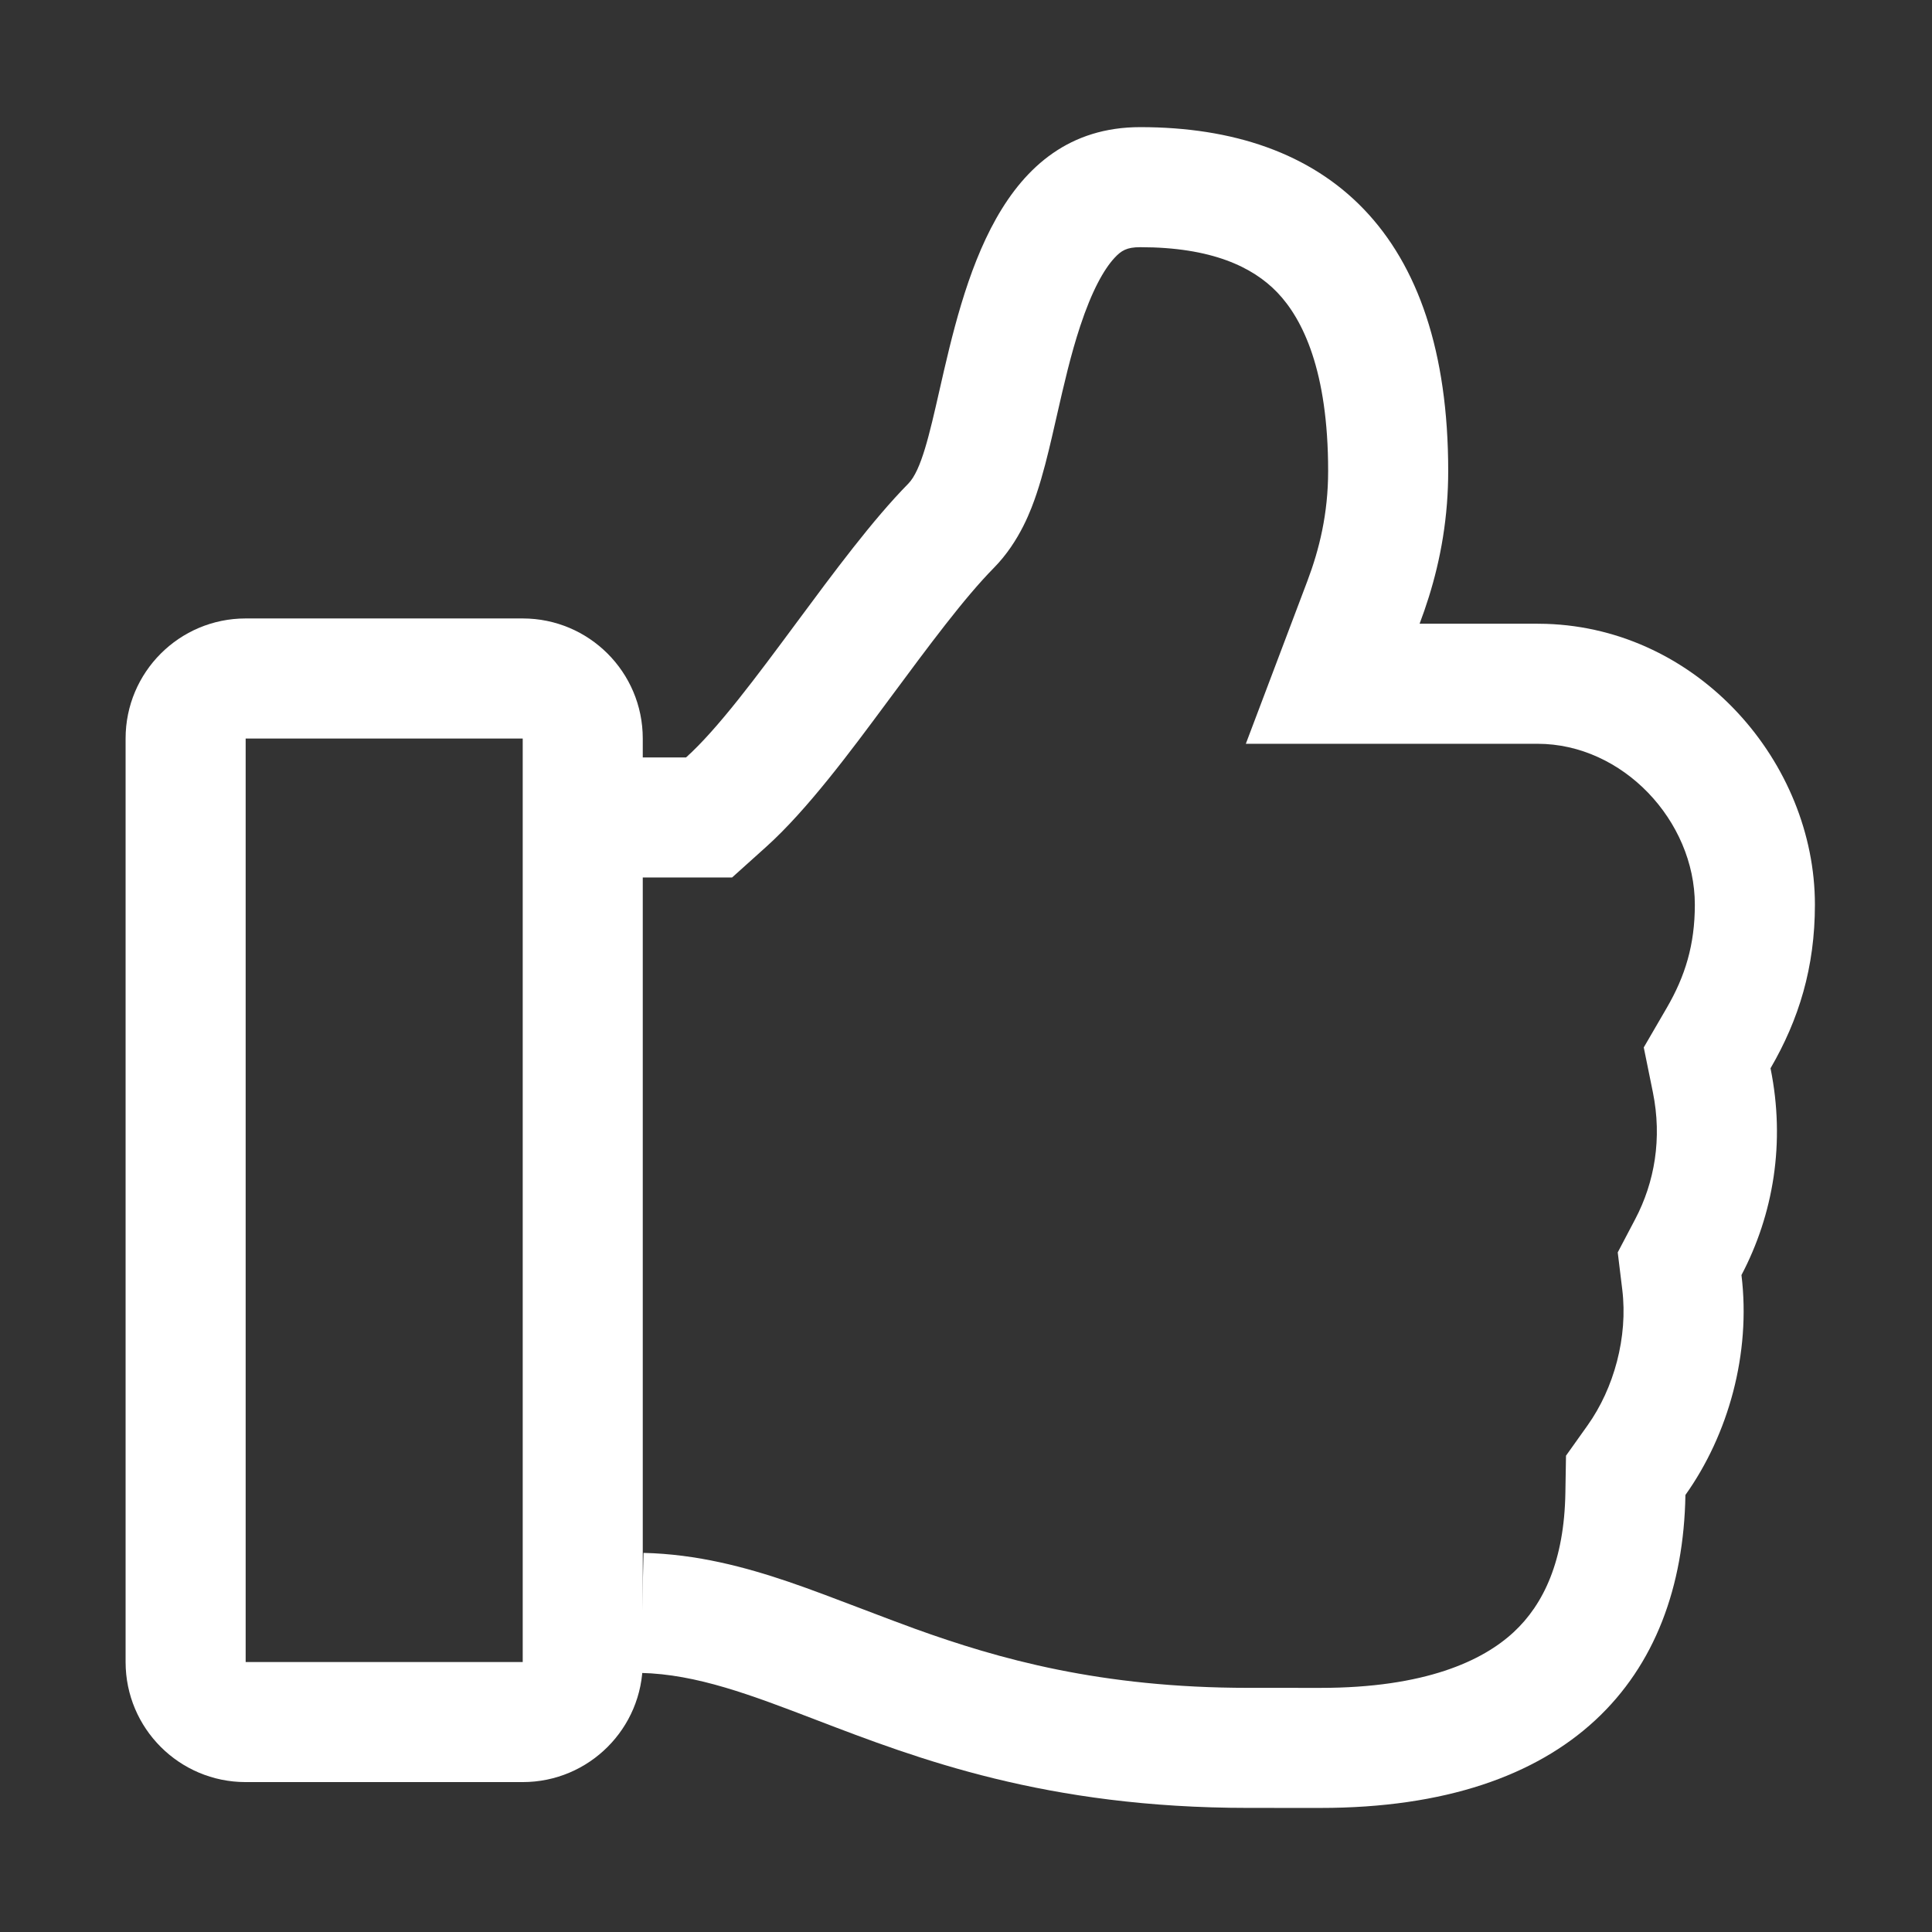 <svg version="1.1" xmlns="http://www.w3.org/2000/svg" width="1024" height="1024" viewBox="0 0 1024 1024" fill="#fff">
<rect x="0" y="0" width="1024" height="1024" fill="#333333" stroke="none"/>
<path d="M829.998 771.561l11.449-16.085c13.981-19.639 21.456-46.804 18.389-71.952l-2.407-19.731 9.253-17.595c10.295-19.574 14.35-42.769 9.369-67.31l-4.825-23.729 12.167-20.931c9.817-16.886 14.905-33.498 14.905-54.733 0-44.374-38.134-85.274-83.397-85.274h-154.589l32.574-86.141c6.351-16.79 11.053-35.751 11.053-58.471 0-53.164-13.496-80.56-26.936-94.591-13.072-13.64-35.048-24.002-72.648-24.002-7.16 0-10.065 1.785-13.693 5.722-5.625 6.086-11.983 17.475-18.147 36.158-5.032 15.249-8.553 30.666-12.332 47.225-0.827 3.632-1.666 7.321-2.54 11.076-2.194 9.447-4.882 20.499-8.233 30.469-2.604 7.749-8.75 25.207-22.646 39.324-15.626 15.866-33.876 40.479-55.427 69.569-0.511 0.687-1.021 1.381-1.543 2.079-18.64 25.172-41.937 56.625-63.628 76.129l-18.145 16.32h-53.464l-0.767-63.632h29.831c16.914-15.213 37.348-42.804 58.522-71.389 19.879-26.841 40.41-54.557 59.28-73.726 6.844-6.95 11.175-25.984 16.508-49.438 12.918-56.792 31.738-139.52 106.432-139.52 98.645 0 163.218 55.567 163.218 182.225 0 5.968-0.238 11.746-0.669 17.346-1.904 24.464-7.637 45.496-14.493 63.632h62.493c1.535 0 3.054 0.024 4.576 0.071 81.018 2.587 142.455 73.656 142.455 148.833 0 33.319-8.503 60.88-23.526 86.723 8.011 39.403 1.484 77.492-15.4 109.594 5.066 41.533-6.889 84.505-29.711 116.562-1.63 97.276-61.368 165.873-193.49 165.873l-38.067-0.017c-107.439 0-175.324-26.007-229.254-46.674-34.422-13.184-63.156-24.194-92.866-24.873l1.453-63.615c28.448 0.65 54.169 7.616 76.731 15.267 11.337 3.843 25.991 9.429 40.022 14.775 9.756 3.718 19.208 7.317 27.029 10.144 44.384 16.003 98.349 31.345 176.885 31.345l38.067 0.017c55.507 0 86.036-14.322 102.442-29.521 15.961-14.775 26.822-38.010 27.427-73.789l0.33-19.746z"></path>
<path d="M277.049 391.43v489.486h-146.844v-489.486h146.844zM130.201 327.792c-35.145 0-63.632 28.491-63.632 63.632v489.486c0 35.146 28.491 63.632 63.632 63.632h146.844c35.145 0 63.632-28.49 63.632-63.632v-489.486c0-35.145-28.491-63.632-63.632-63.632h-146.844z"></path>
</svg>
